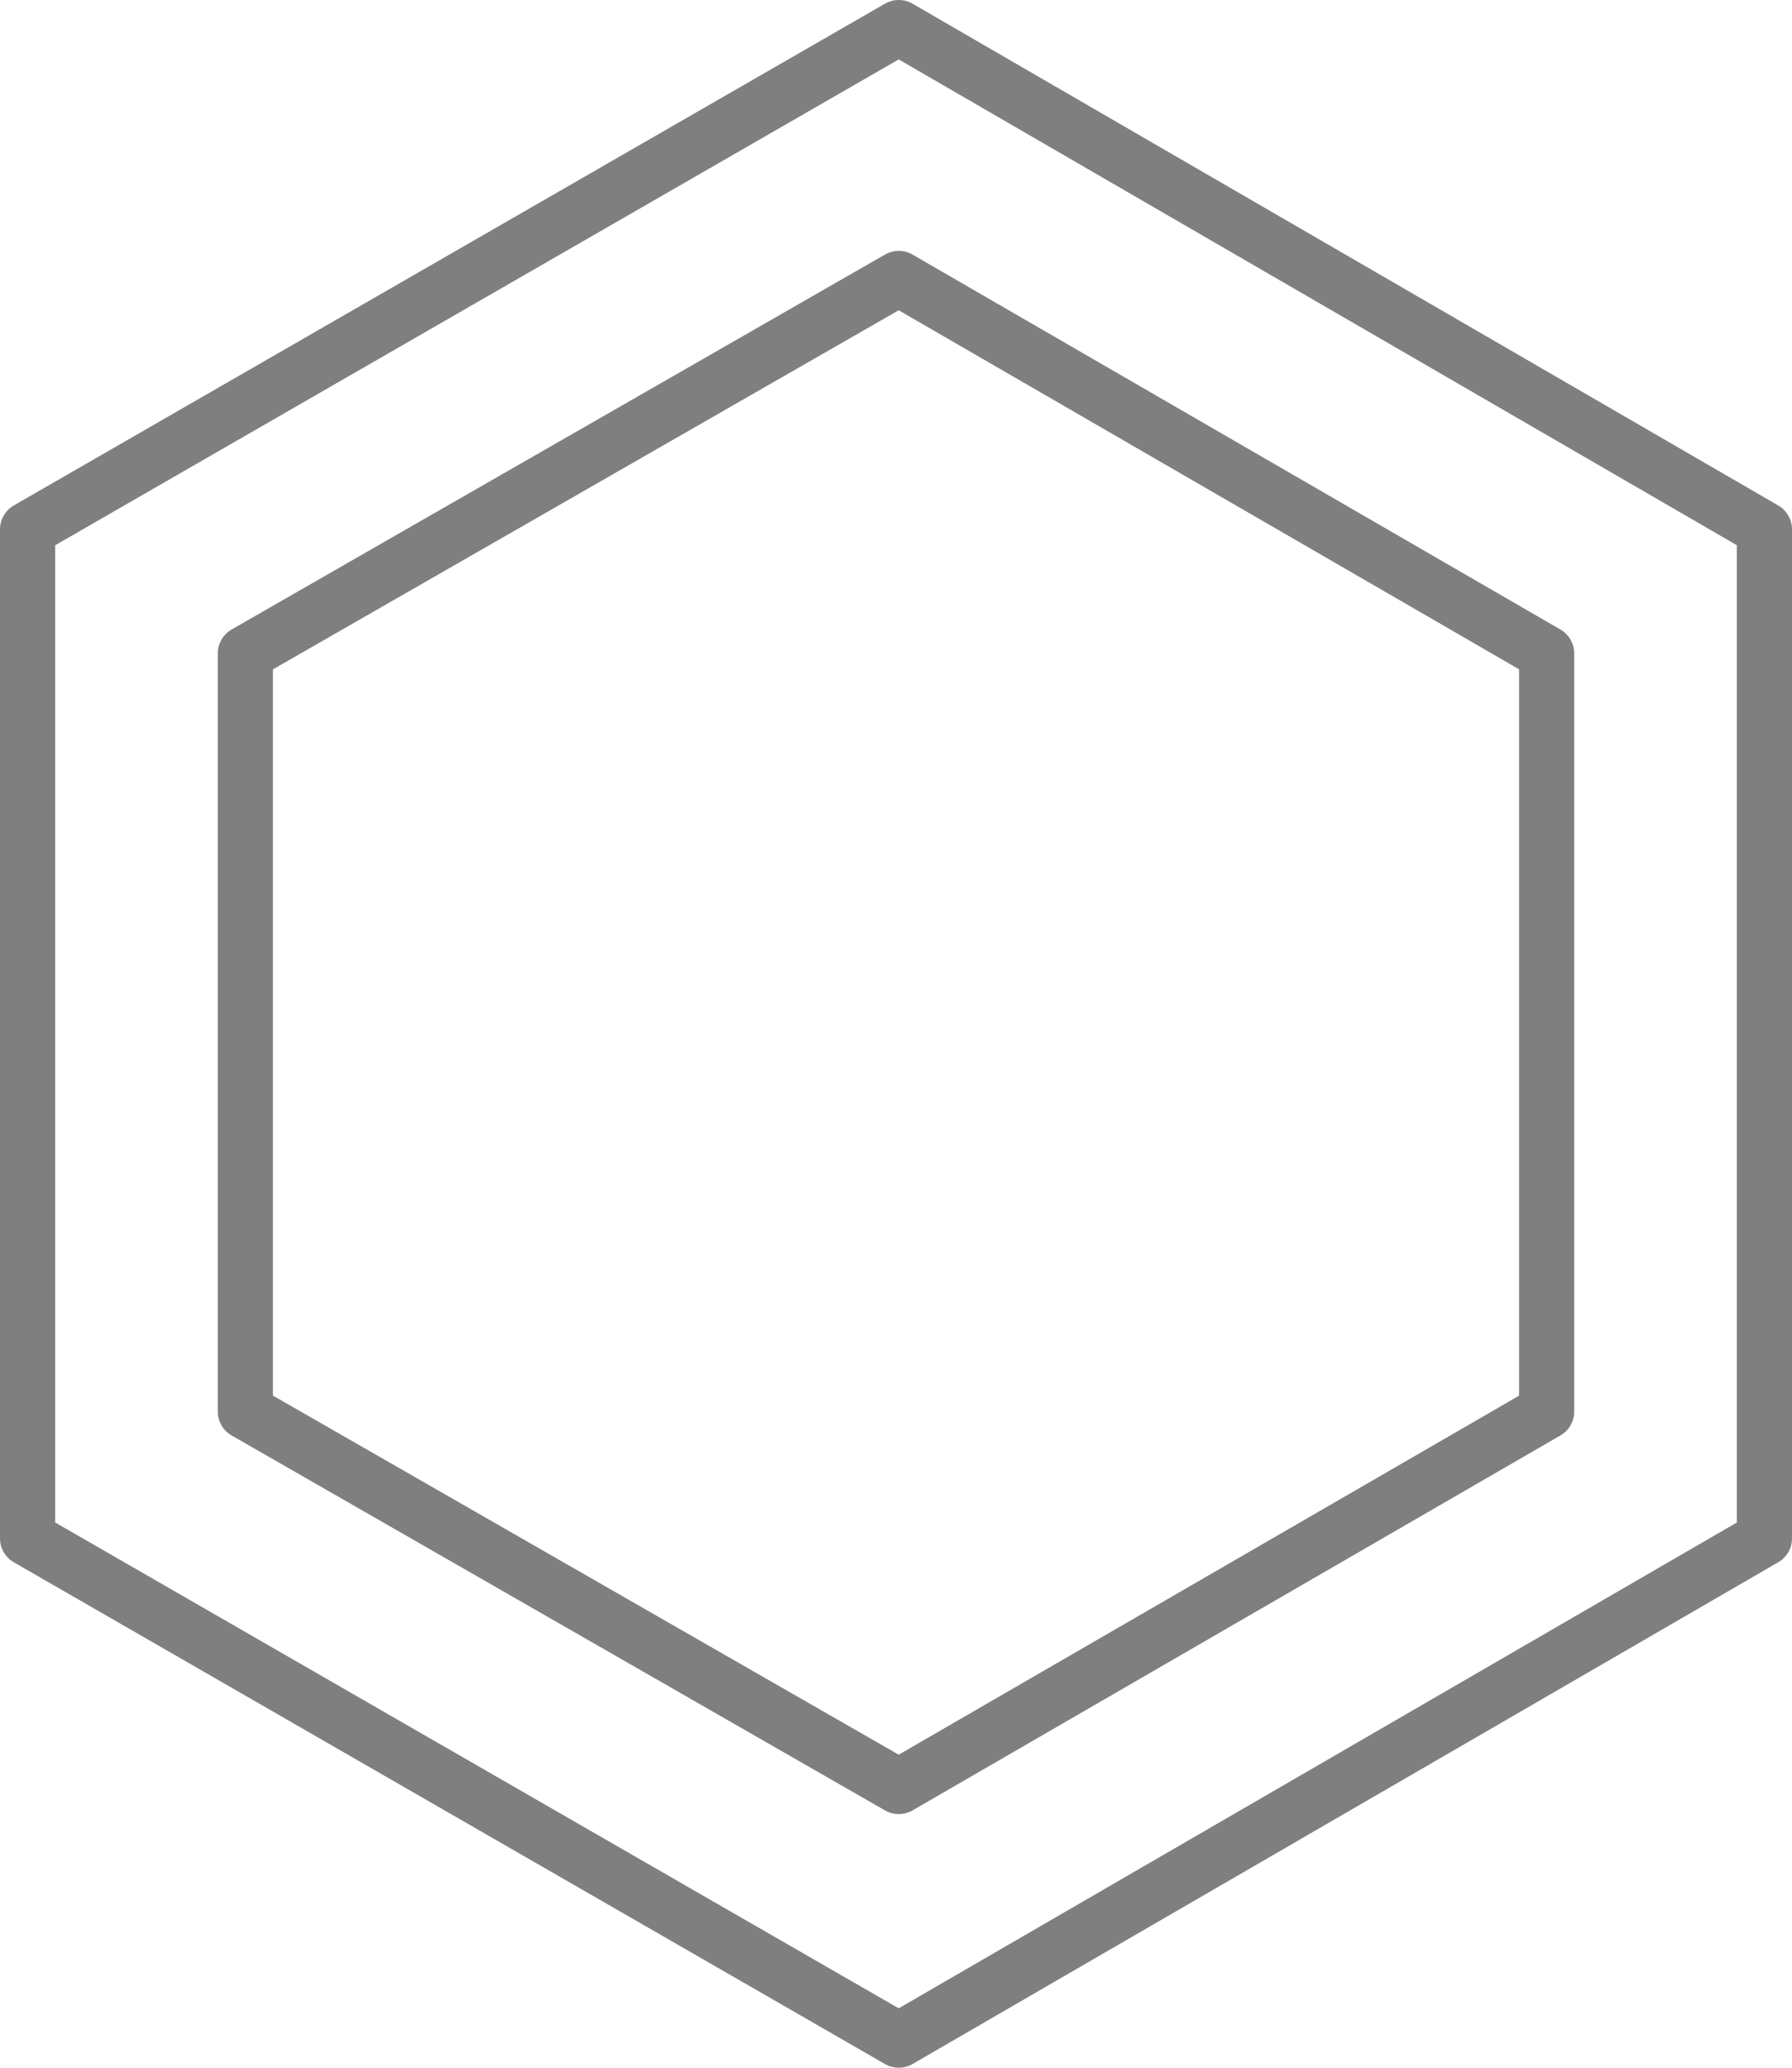 <?xml version="1.0" encoding="UTF-8" standalone="no"?>
<svg xmlns:xlink="http://www.w3.org/1999/xlink" height="37.5px" width="32.5px" xmlns="http://www.w3.org/2000/svg">
  <g transform="matrix(1.0, 0.0, 0.0, 1.0, -383.6, -235.4)">
    <path d="M415.6 263.3 L399.9 272.4 384.1 263.3 384.1 245.0 399.9 235.9 415.6 245.0 415.6 263.3 M411.65 261.0 L399.9 267.8 388.05 261.0 388.05 247.25 399.9 240.45 411.65 247.25 411.65 261.0" fill="none" stroke="#000000" stroke-linecap="round" stroke-linejoin="round" stroke-opacity="0.502" stroke-width="1.0"/>
  </g>
</svg>
